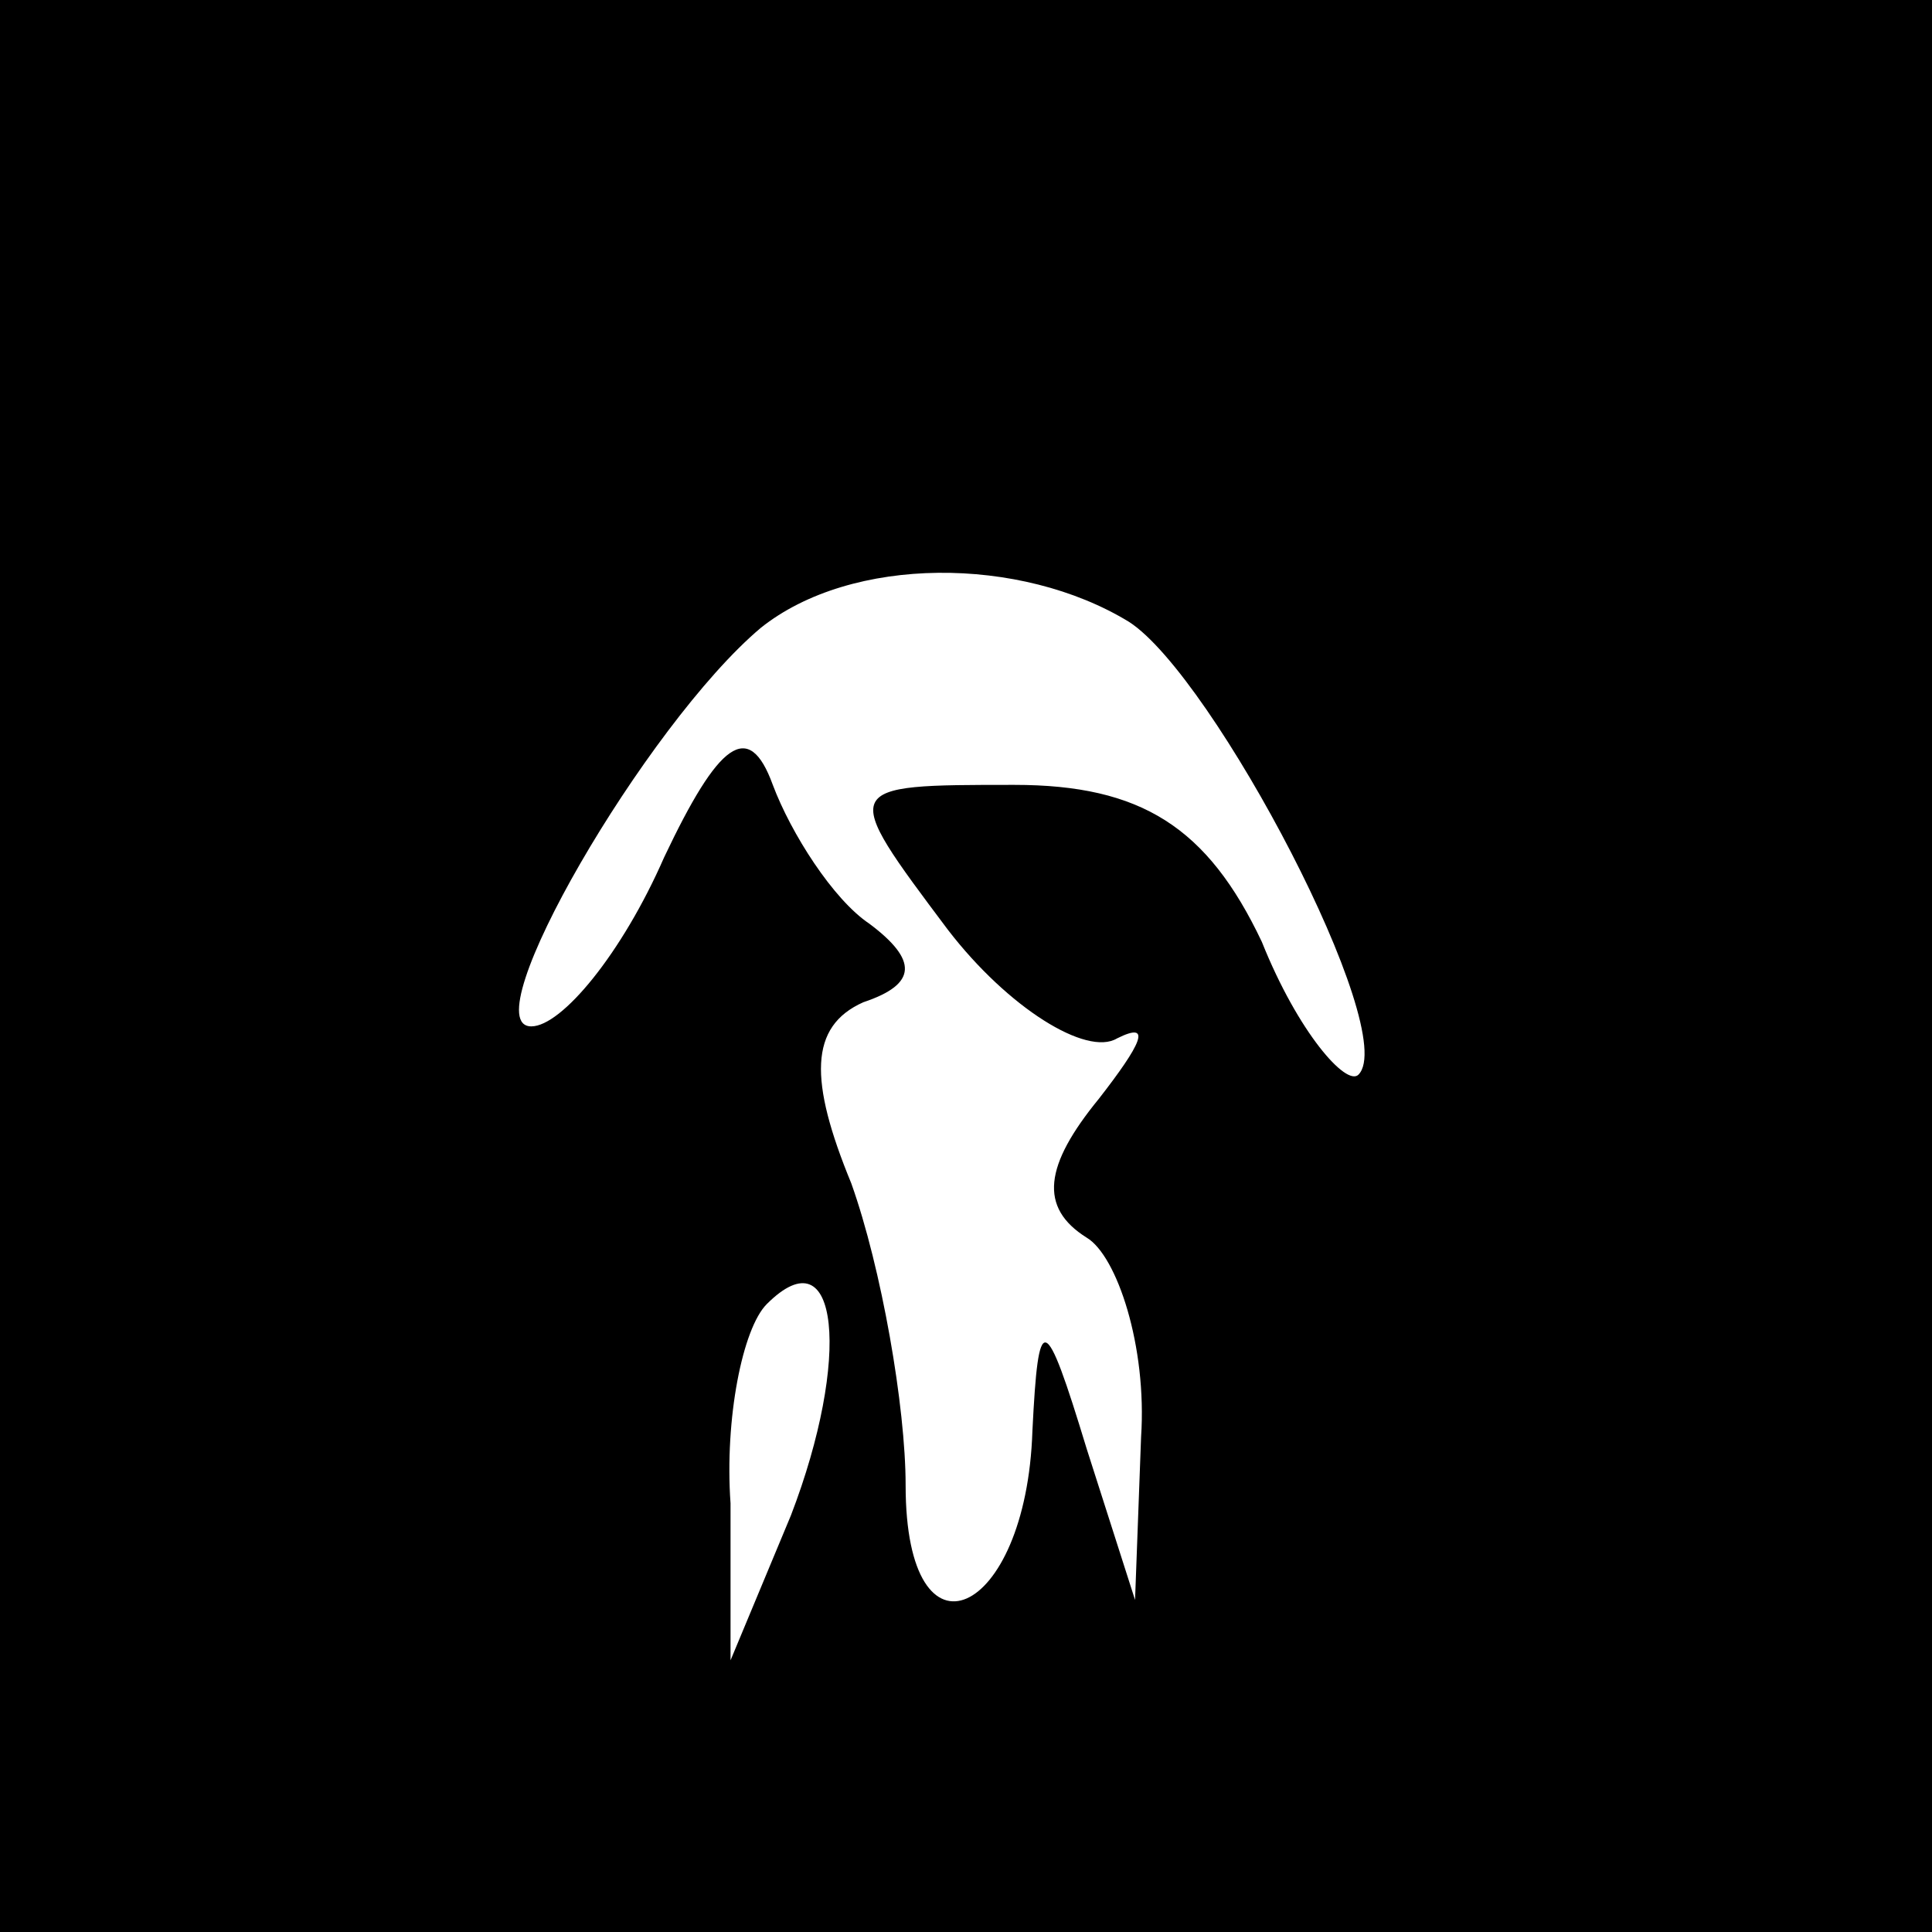 <?xml version="1.0" standalone="no"?>
<!DOCTYPE svg PUBLIC "-//W3C//DTD SVG 20010904//EN"
 "http://www.w3.org/TR/2001/REC-SVG-20010904/DTD/svg10.dtd">
<svg version="1.0" xmlns="http://www.w3.org/2000/svg"
 width="32pt" height="32pt" viewBox="0 0 32 32"
 preserveAspectRatio="xMidYMid meet">
<rect x="0" y="0" width="32" height="32" fill="#808080" stroke="none"/>
<g transform="translate(0,32) scale(0.1,-0.1)"
fill="#000000" stroke="none">
<path fill="#000000" stroke="none" d="M0 160 l0 -160 160 0 160 0 0 160 0
160 -160 0 -160 0 0 -160z"/>
<path fill="#ffffff" stroke="none" d="M187 217 c14 -9 45 -68 38 -75 -2 -2
-10 7 -16 22 -9 19 -20 26 -41 26 -29 0 -29 0 -11 -24 10 -13 23 -21 28 -18 6
3 4 -1 -3 -10 -9 -11 -10 -18 -2 -23 5 -3 10 -18 9 -33 l-1 -27 -8 25 c-7 23
-8 23 -9 3 -1 -31 -21 -40 -21 -9 0 13 -4 36 -9 50 -7 17 -7 26 2 30 9 3 9 7
1 13 -6 4 -13 15 -16 23 -4 11 -9 7 -18 -12 -7 -16 -17 -28 -22 -28 -10 0 19
50 38 66 15 12 43 12 61 1z"/>
<path fill="#ffffff" stroke="none" d="M131 69 l-10 -24 0 26 c-1 14 2 29 6
33 12 12 14 -9 4 -35z"/>
</g>
</svg>
